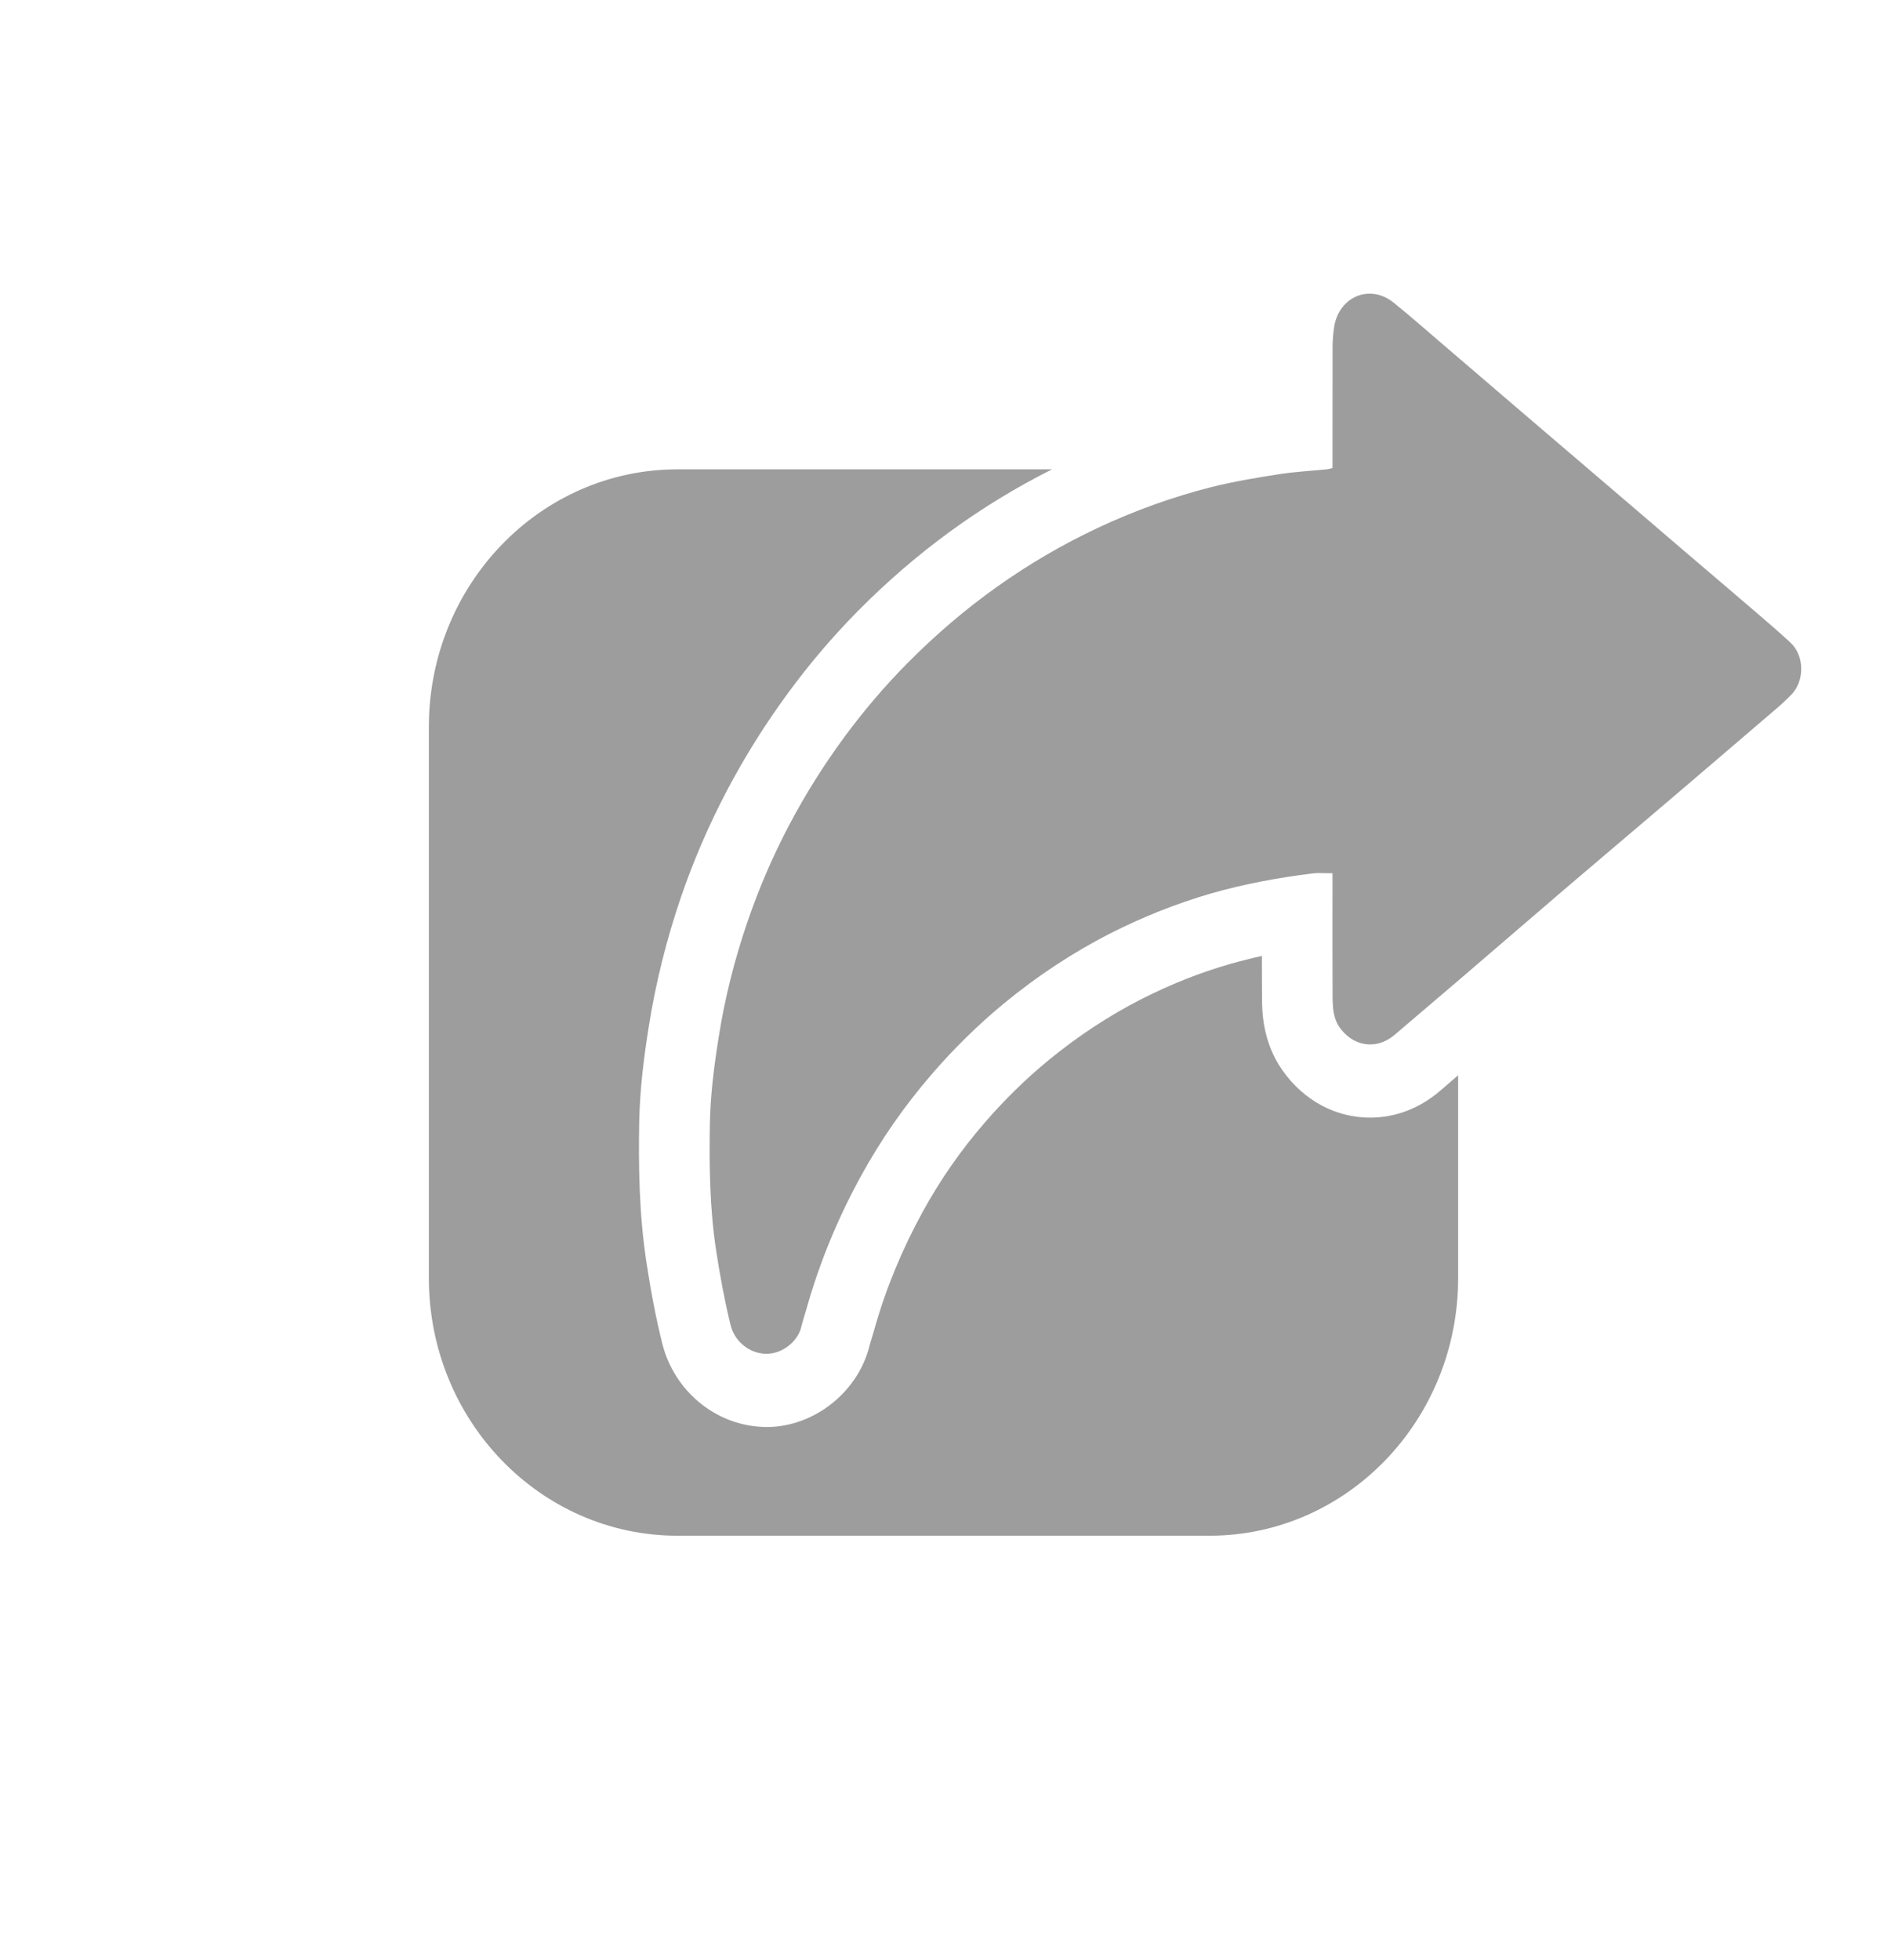 <svg width="26" height="27" viewBox="0 0 26 27" fill="none" xmlns="http://www.w3.org/2000/svg">
<path d="M20.091 14.812V17.605C20.091 19.565 18.557 21.154 16.665 21.154H9.335C7.443 21.154 5.909 19.565 5.909 17.605V10.013C5.909 8.054 7.443 6.465 9.335 6.465H14.496C13.514 6.957 12.615 7.613 11.821 8.416C11.48 8.761 11.157 9.139 10.862 9.541C10.227 10.403 9.73 11.348 9.386 12.348C9.183 12.94 9.032 13.548 8.937 14.154C8.877 14.534 8.816 14.986 8.807 15.463C8.798 16.029 8.802 16.701 8.907 17.389C8.972 17.812 9.04 18.166 9.124 18.502C9.284 19.153 9.851 19.627 10.503 19.655C10.523 19.656 10.542 19.657 10.562 19.657C11.22 19.657 11.831 19.17 11.984 18.524C11.99 18.502 12.001 18.464 12.013 18.427C12.025 18.386 12.038 18.346 12.049 18.305C12.204 17.755 12.428 17.212 12.714 16.691C12.952 16.257 13.238 15.845 13.564 15.469C13.839 15.15 14.134 14.862 14.439 14.611C14.847 14.275 15.281 13.99 15.73 13.761C16.128 13.559 16.538 13.396 16.951 13.278C17.091 13.238 17.236 13.201 17.387 13.168C17.387 13.359 17.387 13.551 17.389 13.742C17.389 13.924 17.392 14.35 17.672 14.746C17.963 15.158 18.402 15.395 18.878 15.395C19.228 15.395 19.562 15.267 19.842 15.026C19.924 14.955 20.008 14.883 20.091 14.812V14.812ZM18.361 13.735C18.363 13.88 18.37 14.027 18.457 14.151C18.565 14.303 18.718 14.387 18.878 14.387C18.994 14.387 19.113 14.343 19.22 14.251C19.503 14.007 19.79 13.767 20.073 13.524C20.581 13.089 21.087 12.652 21.595 12.217C22.092 11.794 22.59 11.372 23.087 10.949C23.56 10.546 24.031 10.142 24.503 9.738C24.563 9.687 24.619 9.63 24.676 9.575C24.865 9.389 24.868 9.035 24.67 8.852C24.519 8.712 24.364 8.578 24.208 8.445C23.877 8.16 23.543 7.878 23.211 7.594C22.827 7.265 22.444 6.936 22.059 6.608C21.728 6.324 21.395 6.04 21.063 5.757C20.679 5.428 20.295 5.099 19.912 4.771C19.676 4.57 19.443 4.363 19.201 4.168C19.097 4.084 18.982 4.045 18.872 4.045C18.636 4.045 18.422 4.223 18.381 4.513C18.369 4.597 18.362 4.683 18.361 4.769C18.36 5.274 18.36 5.78 18.36 6.286V6.447C18.328 6.455 18.309 6.462 18.289 6.464C18.063 6.487 17.835 6.498 17.61 6.534C17.304 6.582 16.998 6.633 16.697 6.708C16.159 6.844 15.636 7.033 15.131 7.269C14.147 7.731 13.272 8.357 12.501 9.137C12.189 9.452 11.9 9.792 11.635 10.151C11.066 10.925 10.618 11.768 10.303 12.686C10.12 13.217 9.984 13.758 9.898 14.315C9.837 14.701 9.788 15.089 9.781 15.48C9.771 16.066 9.779 16.649 9.868 17.231C9.921 17.574 9.984 17.916 10.066 18.252C10.123 18.482 10.326 18.639 10.543 18.648C10.55 18.648 10.555 18.648 10.562 18.648C10.789 18.648 10.995 18.469 11.039 18.283C11.06 18.195 11.09 18.11 11.114 18.022C11.295 17.381 11.548 16.773 11.867 16.192C12.143 15.69 12.468 15.225 12.839 14.796C13.144 14.443 13.475 14.117 13.834 13.821C14.29 13.446 14.779 13.122 15.301 12.856C15.748 12.63 16.21 12.445 16.69 12.306C17.149 12.175 17.616 12.089 18.088 12.031C18.12 12.027 18.151 12.026 18.184 12.026C18.24 12.026 18.298 12.029 18.36 12.029V12.217C18.36 12.723 18.358 13.229 18.361 13.735V13.735Z" fill="#9D9D9D"/>
</svg>
